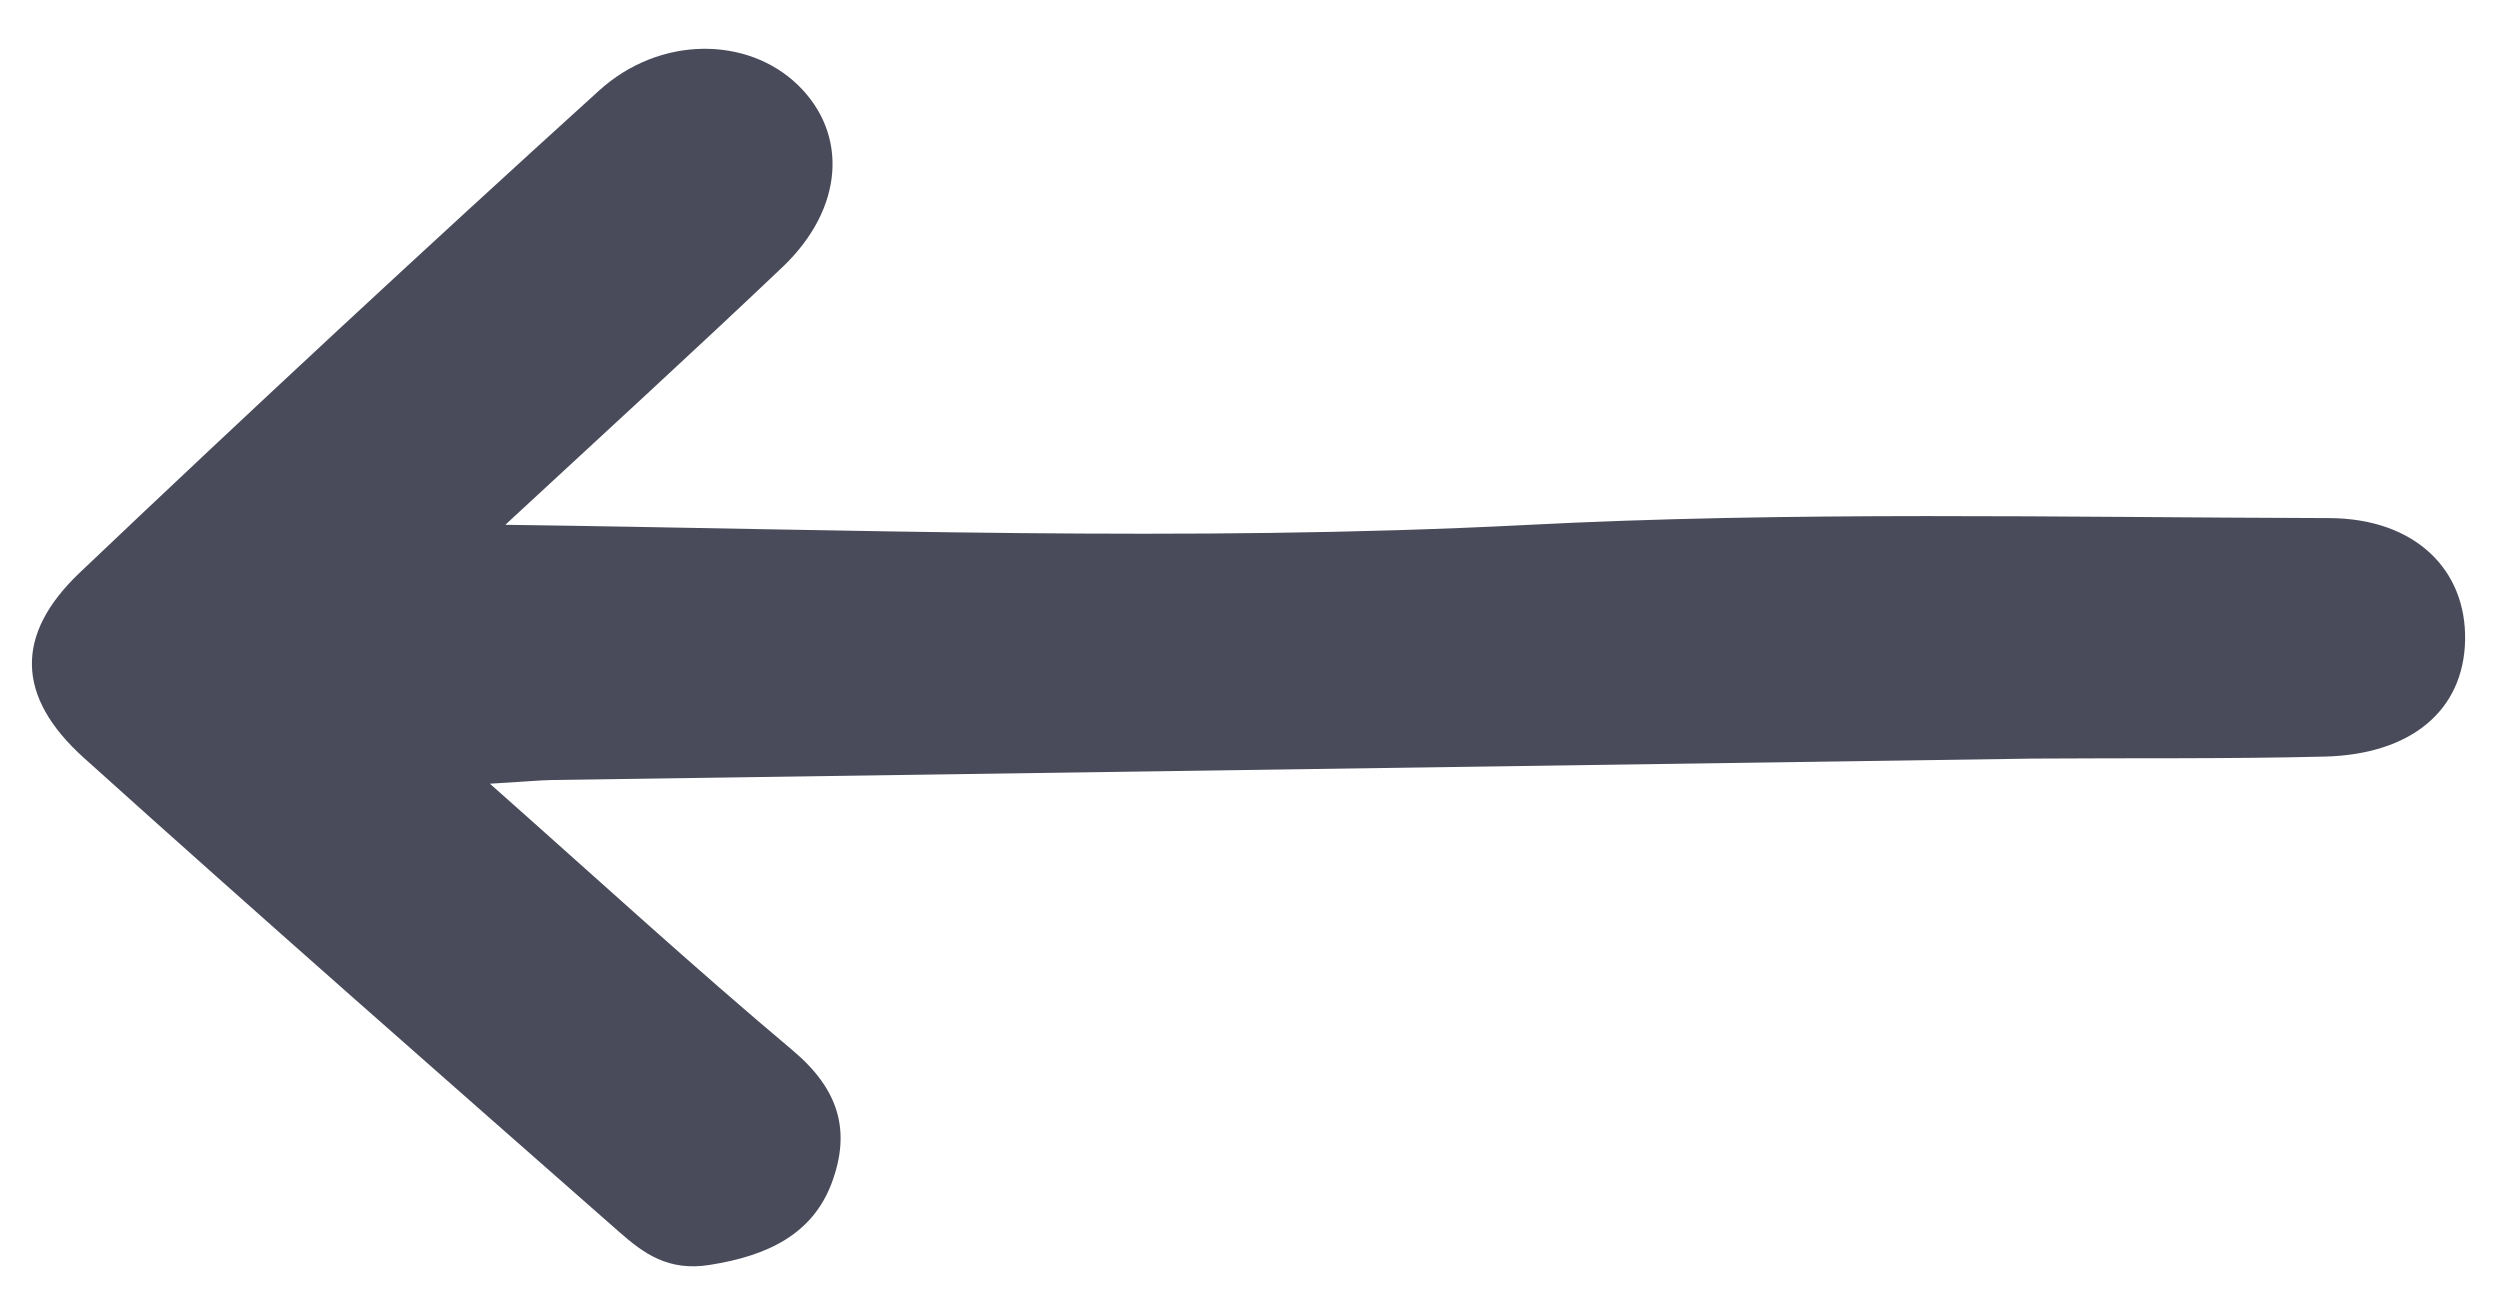 <svg width="25" height="13" viewBox="0 0 25 13" fill="none" xmlns="http://www.w3.org/2000/svg">
<path d="M5.053 5.248C8.506 5.294 11.865 5.422 15.236 5.251C17.913 5.111 20.606 5.174 23.292 5.181C24.153 5.184 24.665 5.699 24.651 6.402C24.637 7.106 24.11 7.545 23.245 7.566C22.273 7.59 21.3 7.579 20.328 7.586C15.394 7.658 10.46 7.729 5.524 7.8C5.384 7.803 5.246 7.817 4.899 7.837C5.979 8.794 6.933 9.669 7.927 10.504C8.39 10.894 8.51 11.307 8.319 11.825C8.127 12.343 7.676 12.558 7.098 12.649C6.683 12.716 6.437 12.534 6.195 12.322C4.403 10.746 2.608 9.172 0.837 7.577C0.162 6.968 0.144 6.347 0.799 5.725C2.507 4.102 4.236 2.497 5.987 0.909C6.598 0.352 7.478 0.363 7.98 0.851C8.482 1.339 8.442 2.082 7.827 2.669C6.917 3.534 5.982 4.387 5.053 5.248Z" fill="#494B5B"/>
</svg>
